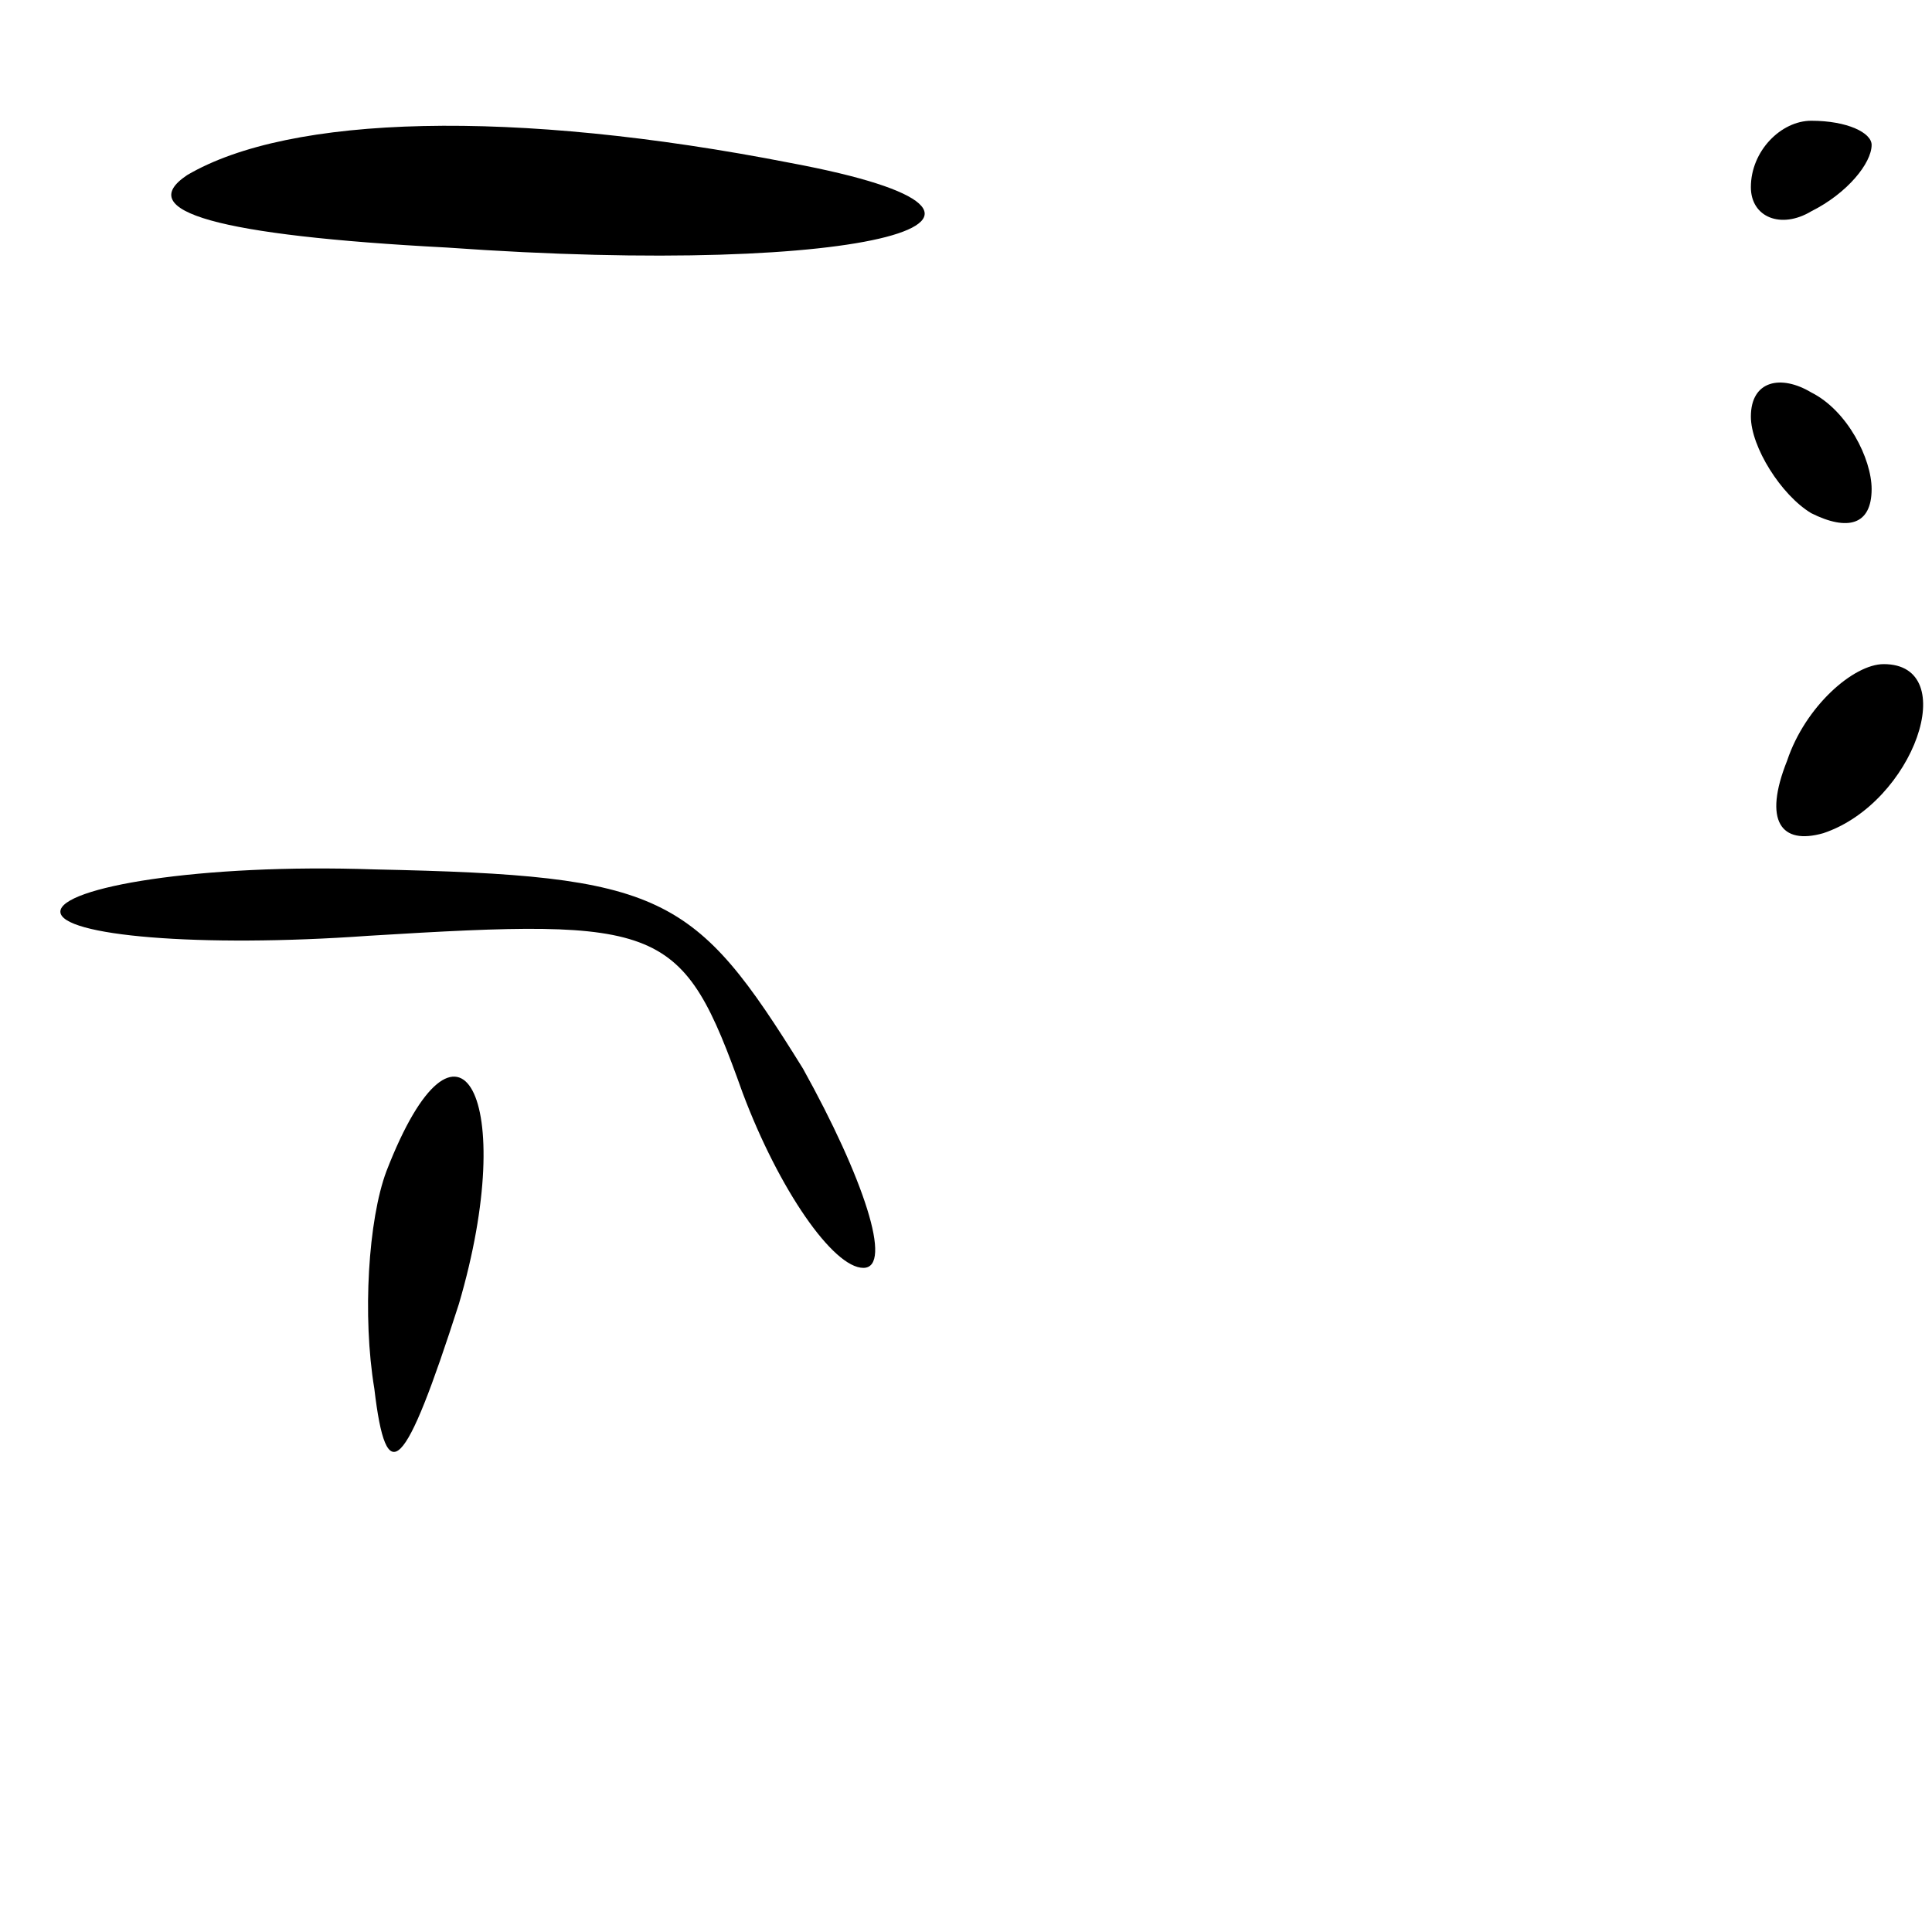 <?xml version="1.0" standalone="no"?>
<!DOCTYPE svg PUBLIC "-//W3C//DTD SVG 20010904//EN"
 "http://www.w3.org/TR/2001/REC-SVG-20010904/DTD/svg10.dtd">
<svg version="1.0" xmlns="http://www.w3.org/2000/svg"
 width="32pt" height="32pt" viewBox="0 0 32 32"
 preserveAspectRatio="xMidYMid meet">
<g transform="translate(0,32) scale(0.1,-0.1)"
fill="#000000" stroke="none">
<path fill="#000000" stroke="none" d="M31 291 c-9 -6 5 -10 43 -12 70 -5 105
5 57 14 -46 9 -83 8 -100 -2z"/>
<path fill="#000000" stroke="none" d="M290 289 c0 -5 5 -7 10 -4 6 3 10 8 10
11 0 2 -4 4 -10 4 -5 0 -10 -5 -10 -11z"/>
<path fill="#000000" stroke="none" d="M290 251 c0 -5 5 -13 10 -16 6 -3 10
-2 10 4 0 5 -4 13 -10 16 -5 3 -10 2 -10 -4z"/>
<path fill="#000000" stroke="none" d="M296 194 c-4 -10 -1 -14 6 -12 15 5 23
28 10 28 -5 0 -13 -7 -16 -16z"/>
<path fill="#000000" stroke="none" d="M10 169 c0 -4 23 -6 51 -4 49 3 52 2
62 -26 6 -16 15 -29 20 -29 5 0 0 15 -10 33 -18 29 -23 32 -71 33 -29 1 -52
-3 -52 -7z"/>
<path fill="#000000" stroke="none" d="M64 126 c-3 -8 -4 -24 -2 -36 2 -17 5
-14 14 14 10 34 0 53 -12 22z"/>
</g>
</svg>
